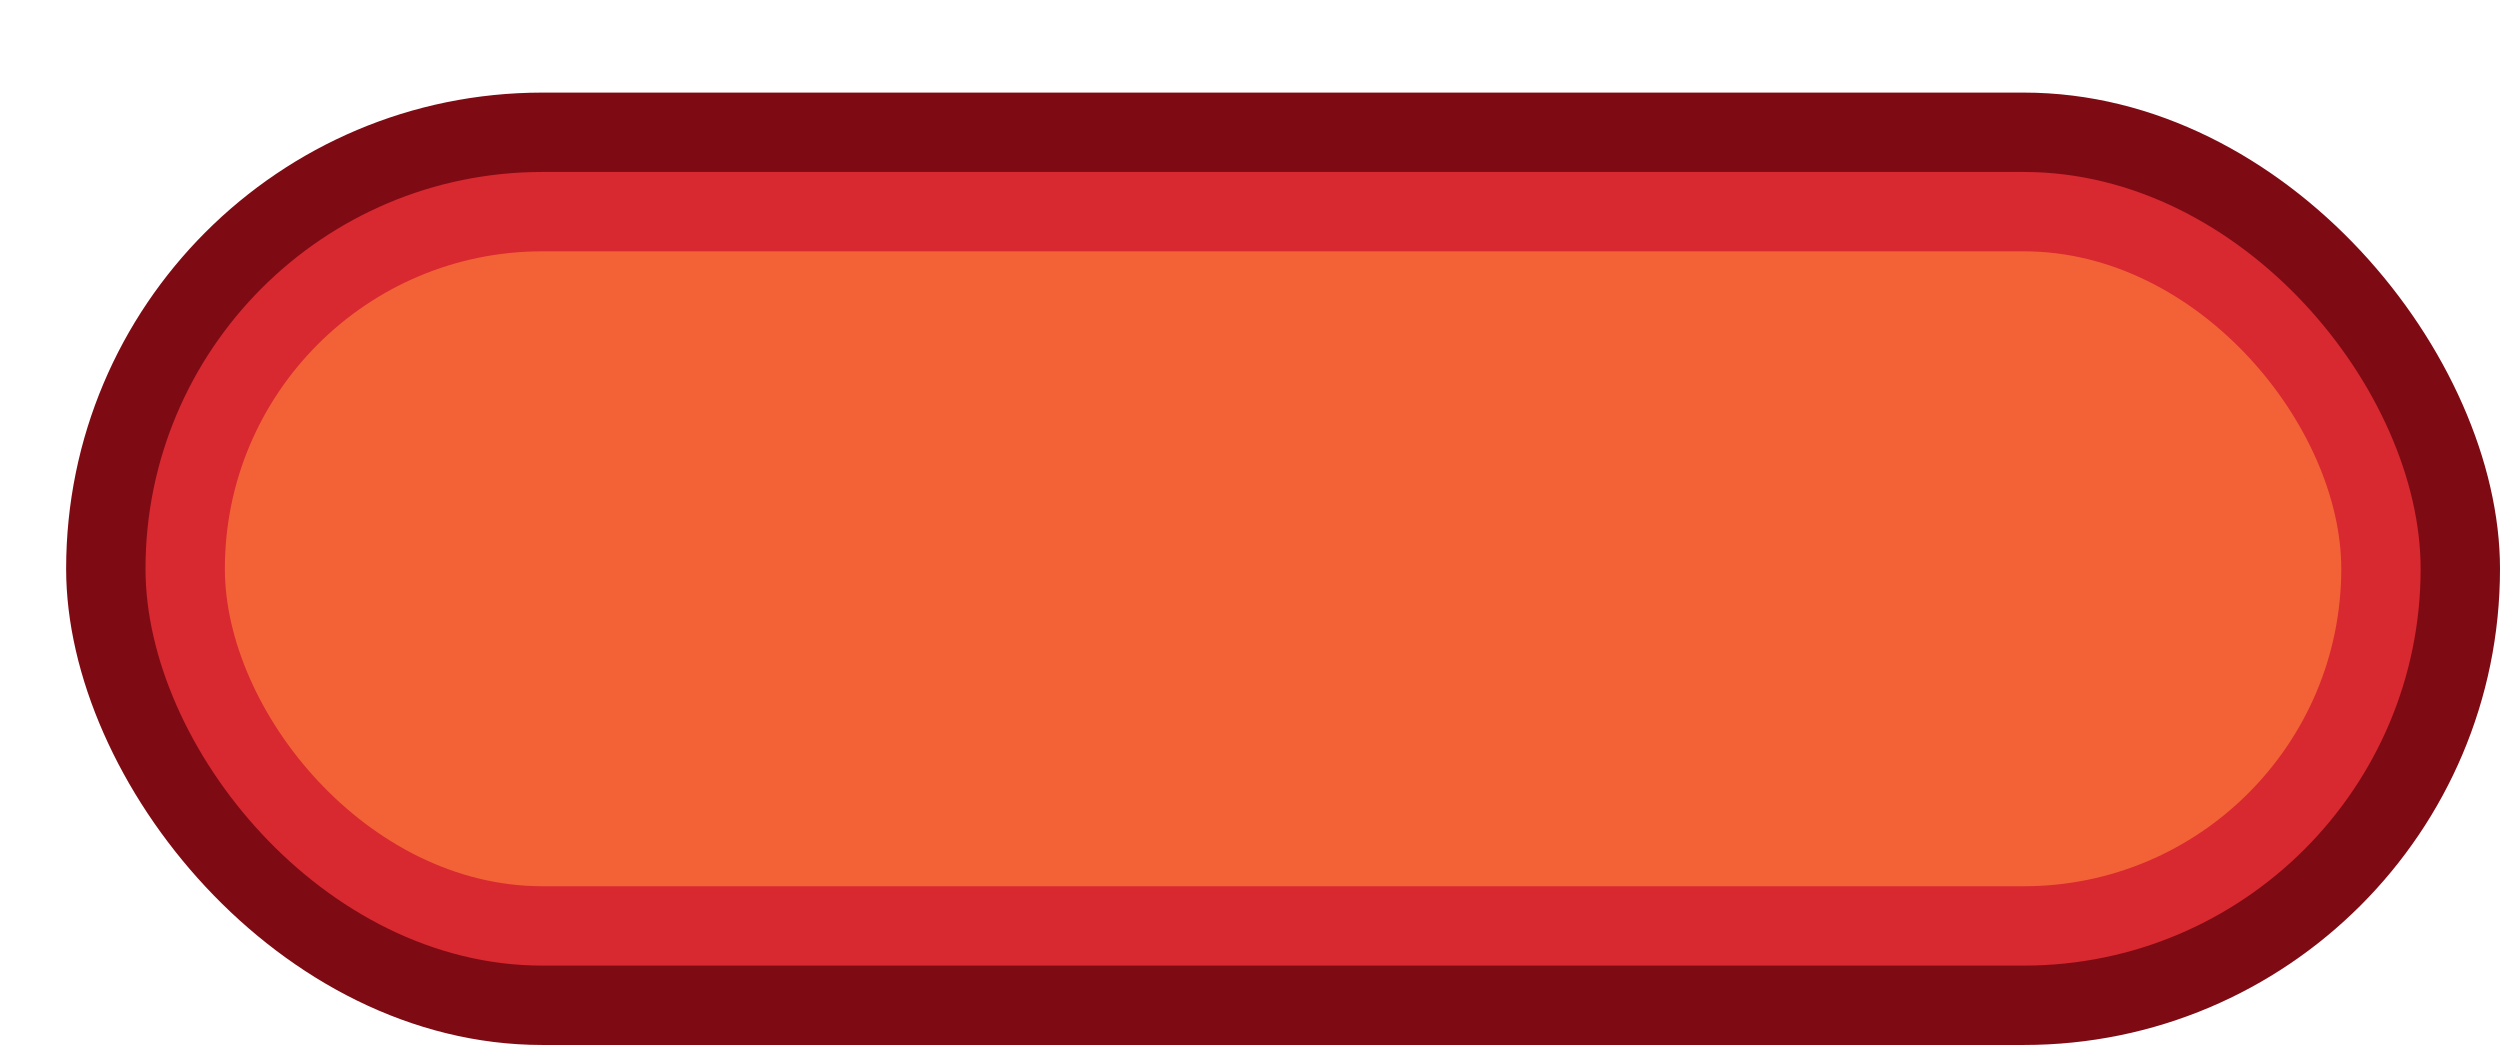 <?xml version="1.0" encoding="UTF-8" standalone="no"?>
<svg
   xmlns:dc="http://purl.org/dc/elements/1.1/"
   xmlns:cc="http://creativecommons.org/ns#"
   xmlns:rdf="http://www.w3.org/1999/02/22-rdf-syntax-ns#"
   xmlns:svg="http://www.w3.org/2000/svg"
   xmlns="http://www.w3.org/2000/svg"
   xmlns:sodipodi="http://sodipodi.sourceforge.net/DTD/sodipodi-0.dtd"
   xmlns:inkscape="http://www.inkscape.org/namespaces/inkscape"
   width="100%"
   height="100%"
   viewBox="0 0 47.25 19.75"
   id="svg6989"
   version="1.1"
   inkscape:version="0.48.2 r9819"
   sodipodi:docname="motorway_5x1.svg">
  <defs
     id="defs6999" />
  <sodipodi:namedview
     pagecolor="#ffffff"
     bordercolor="#666666"
     borderopacity="1"
     objecttolerance="10"
     gridtolerance="10"
     guidetolerance="10"
     inkscape:pageopacity="0"
     inkscape:pageshadow="2"
     inkscape:window-width="1182"
     inkscape:window-height="861"
     id="namedview6997"
     showgrid="false"
     inkscape:zoom="14.920635"
     inkscape:cx="23.625"
     inkscape:cy="9.875"
     inkscape:window-x="0"
     inkscape:window-y="0"
     inkscape:window-maximized="0"
     inkscape:current-layer="svg6989" />
  <rect
     x="1.25"
     y="1.75"
     height="18"
     width="46"
     rx="9"
     fill="#7788a1"
     id="rect6991"
     style="fill:#7e0a13;fill-opacity:1" />
  <rect
     x="2.75"
     y="3.25"
     height="15.0"
     width="43.0"
     rx="7.5"
     fill="white"
     id="rect6993"
     style="fill:#d82830;fill-opacity:1" />
  <rect
     x="4.25"
     y="4.75"
     height="12.0"
     width="40.0"
     rx="6.0"
     fill="#7788a1"
     id="rect6995"
     style="fill:#f36237;fill-opacity:1" />
</svg>
